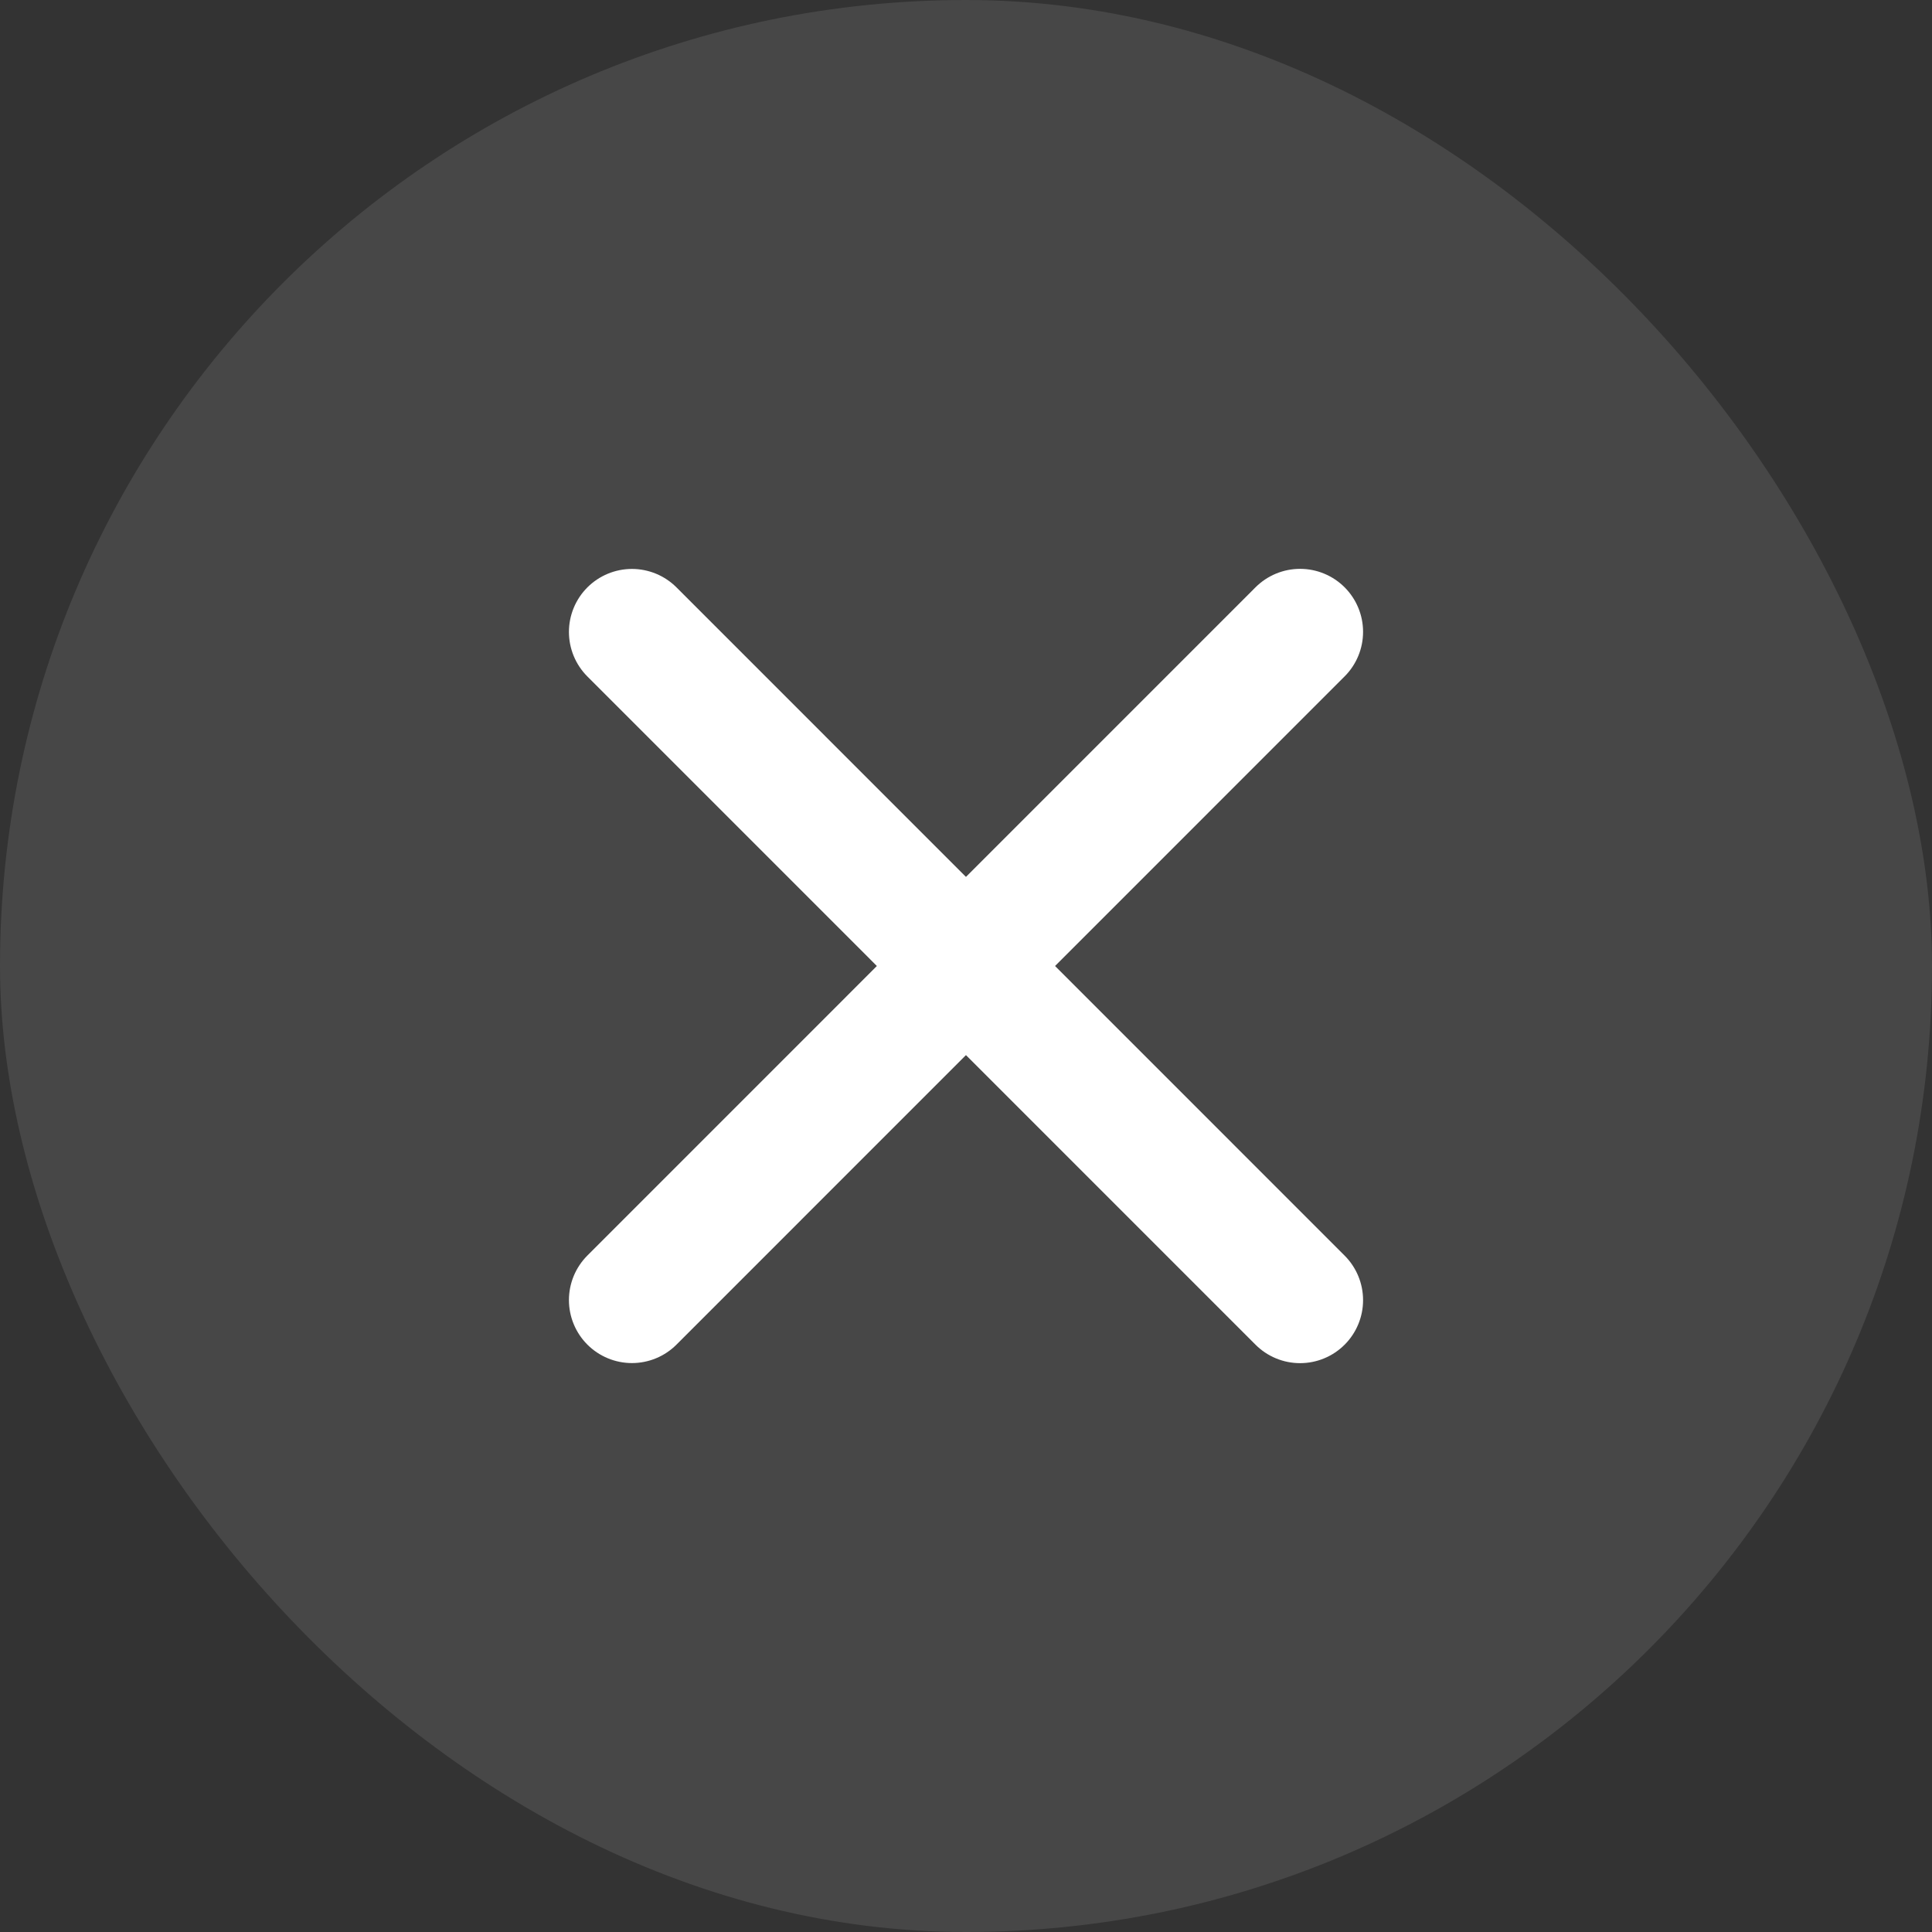 <svg width="23" height="23" viewBox="0 0 23 23" fill="none" xmlns="http://www.w3.org/2000/svg">
<rect x="0" y="0" width="23" height="23" fill="#333333" stroke="none"/>
<rect opacity="0.1" width="23" height="23" rx="11.5" fill="white"/>
<path d="M15.477 7.522L7.523 15.477" stroke="white" stroke-width="1.5" stroke-linecap="round"/>
<path d="M15.477 15.478L7.523 7.523" stroke="white" stroke-width="1.5" stroke-linecap="round"/>
</svg>
